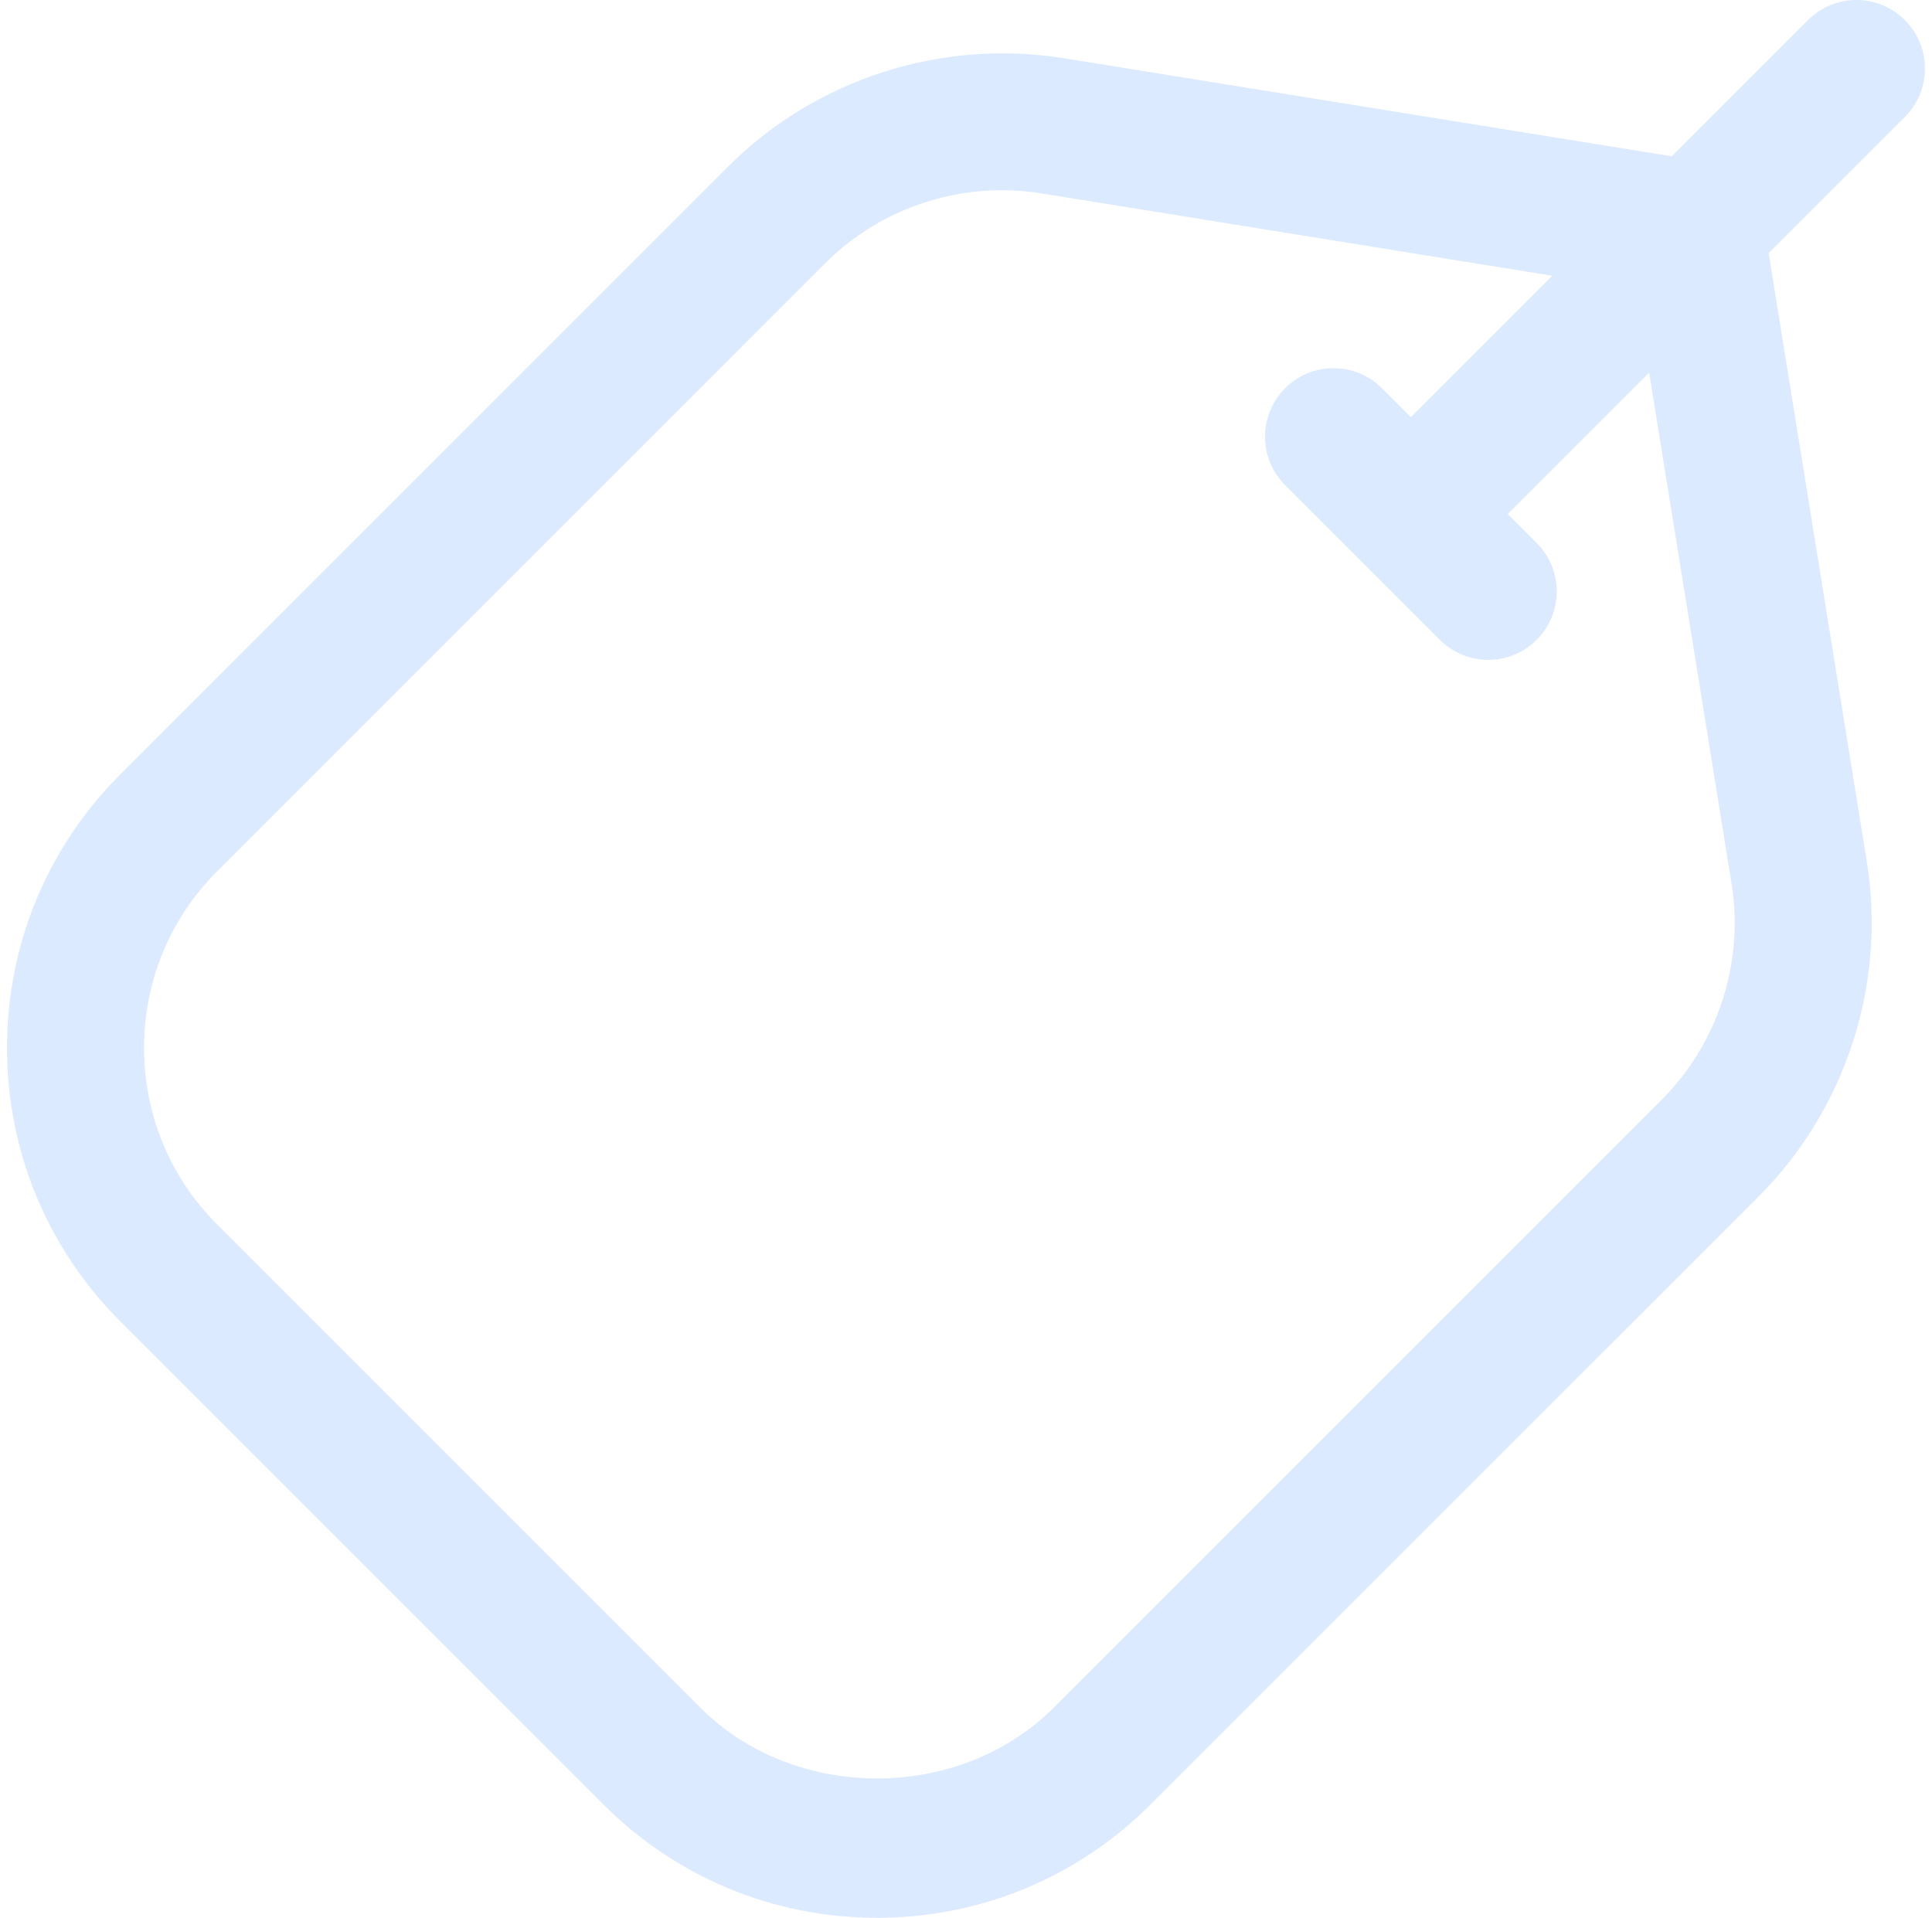 <svg width="137" height="136" viewBox="0 0 137 136" fill="none" xmlns="http://www.w3.org/2000/svg">
<path d="M128.209 1.423L118.548 11.084L75.404 4.124C66.747 2.744 57.844 5.599 51.633 11.811L8.538 54.908C3.353 60.09 0.5 66.98 0.5 74.309C0.5 81.637 3.353 88.529 8.538 93.711L42.789 127.962C47.971 133.147 54.863 136 62.191 136C69.52 136 76.409 133.147 81.591 127.962L124.689 84.867C130.901 78.656 133.775 69.769 132.376 61.096L125.416 17.952L135.077 8.291C136.974 6.394 136.974 3.32 135.077 1.423C133.18 -0.474 130.106 -0.474 128.209 1.423ZM117.821 77.999L74.723 121.094C68.026 127.792 56.355 127.792 49.657 121.094L15.406 86.843C12.057 83.494 10.214 79.042 10.214 74.309C10.214 69.575 12.057 65.126 15.406 61.777L58.501 18.679C61.845 15.335 66.387 13.49 71.049 13.49C71.984 13.49 72.923 13.563 73.858 13.715L110.075 19.556L100.048 29.584L97.996 27.532C96.099 25.635 93.025 25.635 91.128 27.532C89.231 29.43 89.231 32.504 91.128 34.401L102.099 45.372C103.048 46.321 104.291 46.795 105.533 46.795C106.776 46.795 108.019 46.321 108.967 45.372C110.865 43.475 110.865 40.401 108.967 38.504L106.916 36.452L116.944 26.425L122.785 62.642C123.688 68.247 121.834 73.986 117.821 77.999Z" fill="#DBEAFE"/>
</svg>

